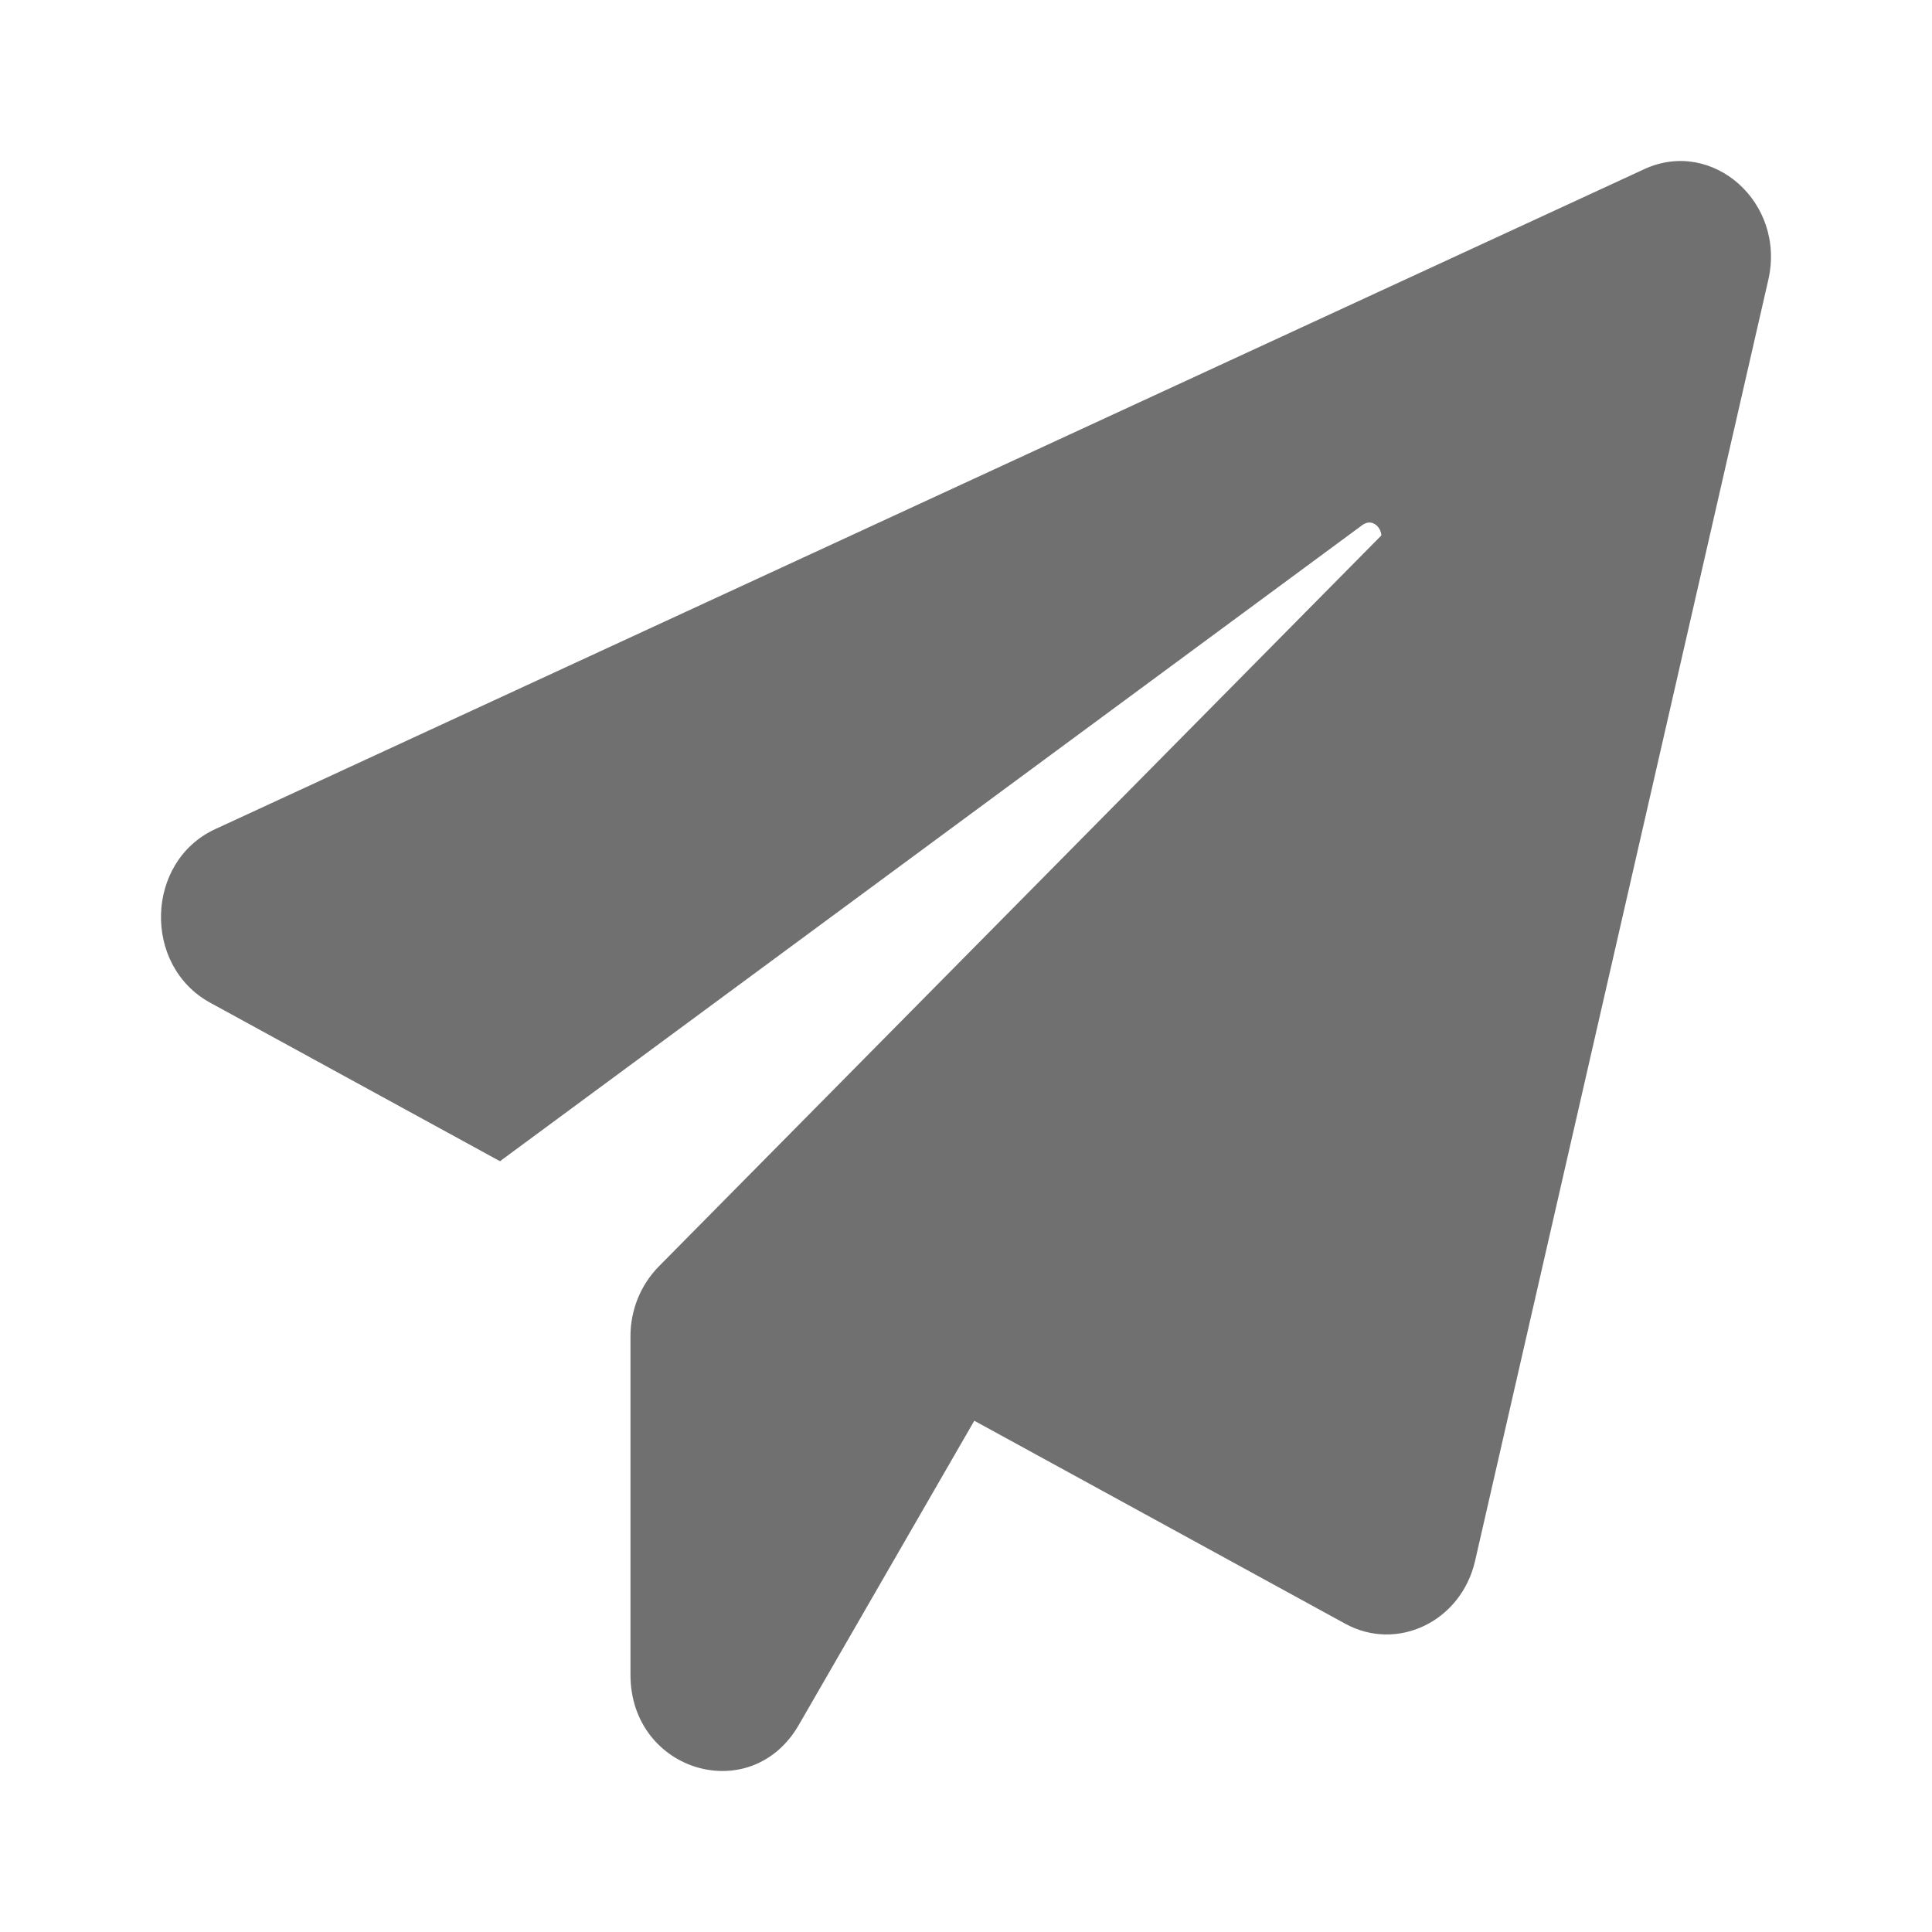 <svg width="24" height="24" viewBox="0 0 24 24" fill="none" xmlns="http://www.w3.org/2000/svg">
<path d="M21.966 3.479L18.324 19.39C18.152 20.14 17.36 20.526 16.71 20.17L12.103 17.649L9.924 21.426C9.332 22.456 7.832 22.009 7.832 20.805V16.597C7.832 16.271 7.96 15.961 8.182 15.734L17.16 6.651C17.152 6.537 17.038 6.439 16.924 6.522L6.211 14.425L2.611 12.456C1.768 11.995 1.804 10.7 2.675 10.299L20.424 2.102C21.274 1.708 22.188 2.518 21.966 3.479Z" fill="#707070"/>
</svg>

